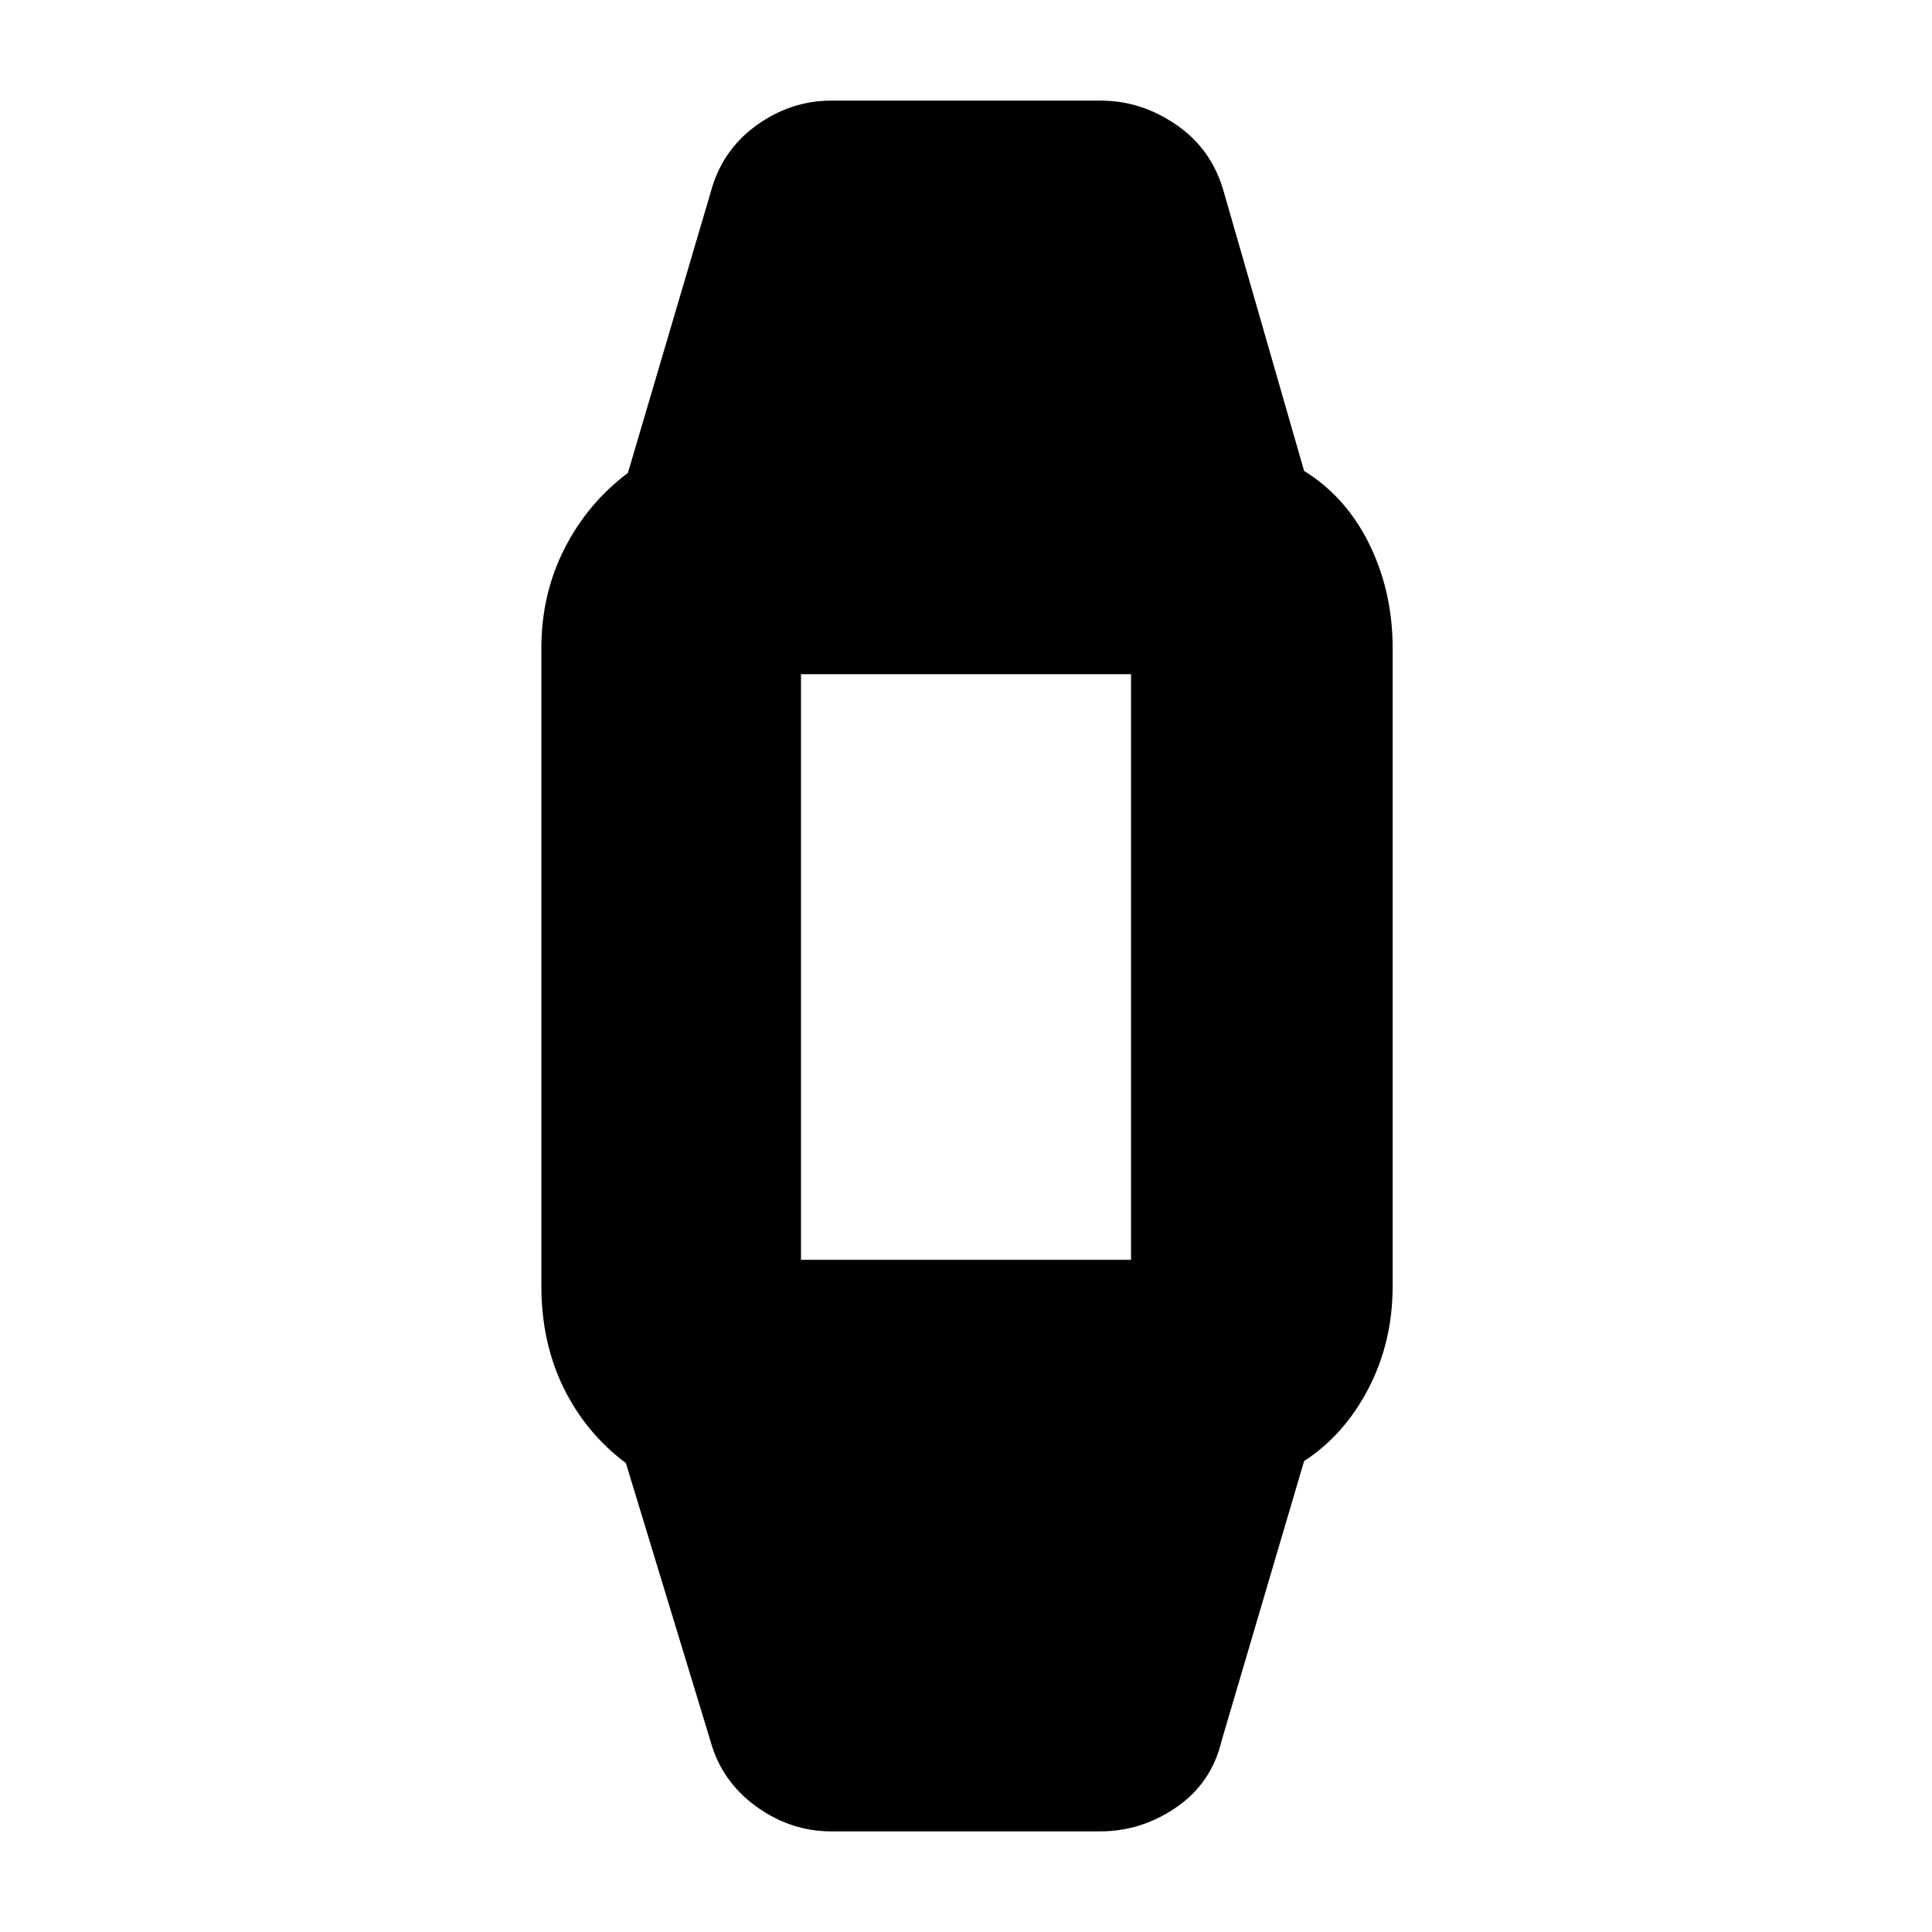 <svg xmlns="http://www.w3.org/2000/svg" height="20" viewBox="0 -960 960 960" width="20"><path d="M413-50q-20.21 0-37.36-12.46Q358.49-74.93 353-95l-42-138q-20-15-31-37.5T269-321v-317q0-26.82 11.5-49.41Q292-710 312-725l41-139q5.49-21.07 22.64-33.54Q392.79-910 413-910h134q20 0 37.5 12t23.5 33l40 139q21 13 32.5 36.59Q692-665.82 692-638v317q0 27.82-12 50.91Q668-247 648-234L607-95q-5 21-22.43 33-17.42 12-37.99 12H413Zm-35-284h204.02q-9.02 0-14.52 5.65T562-315v-329q0 7.7 5.65 13.35Q573.3-625 582-625H377.98q9.02 0 14.52-5.65T398-644v329q0-7.7-5.65-13.35Q386.7-334 378-334Z"/></svg>